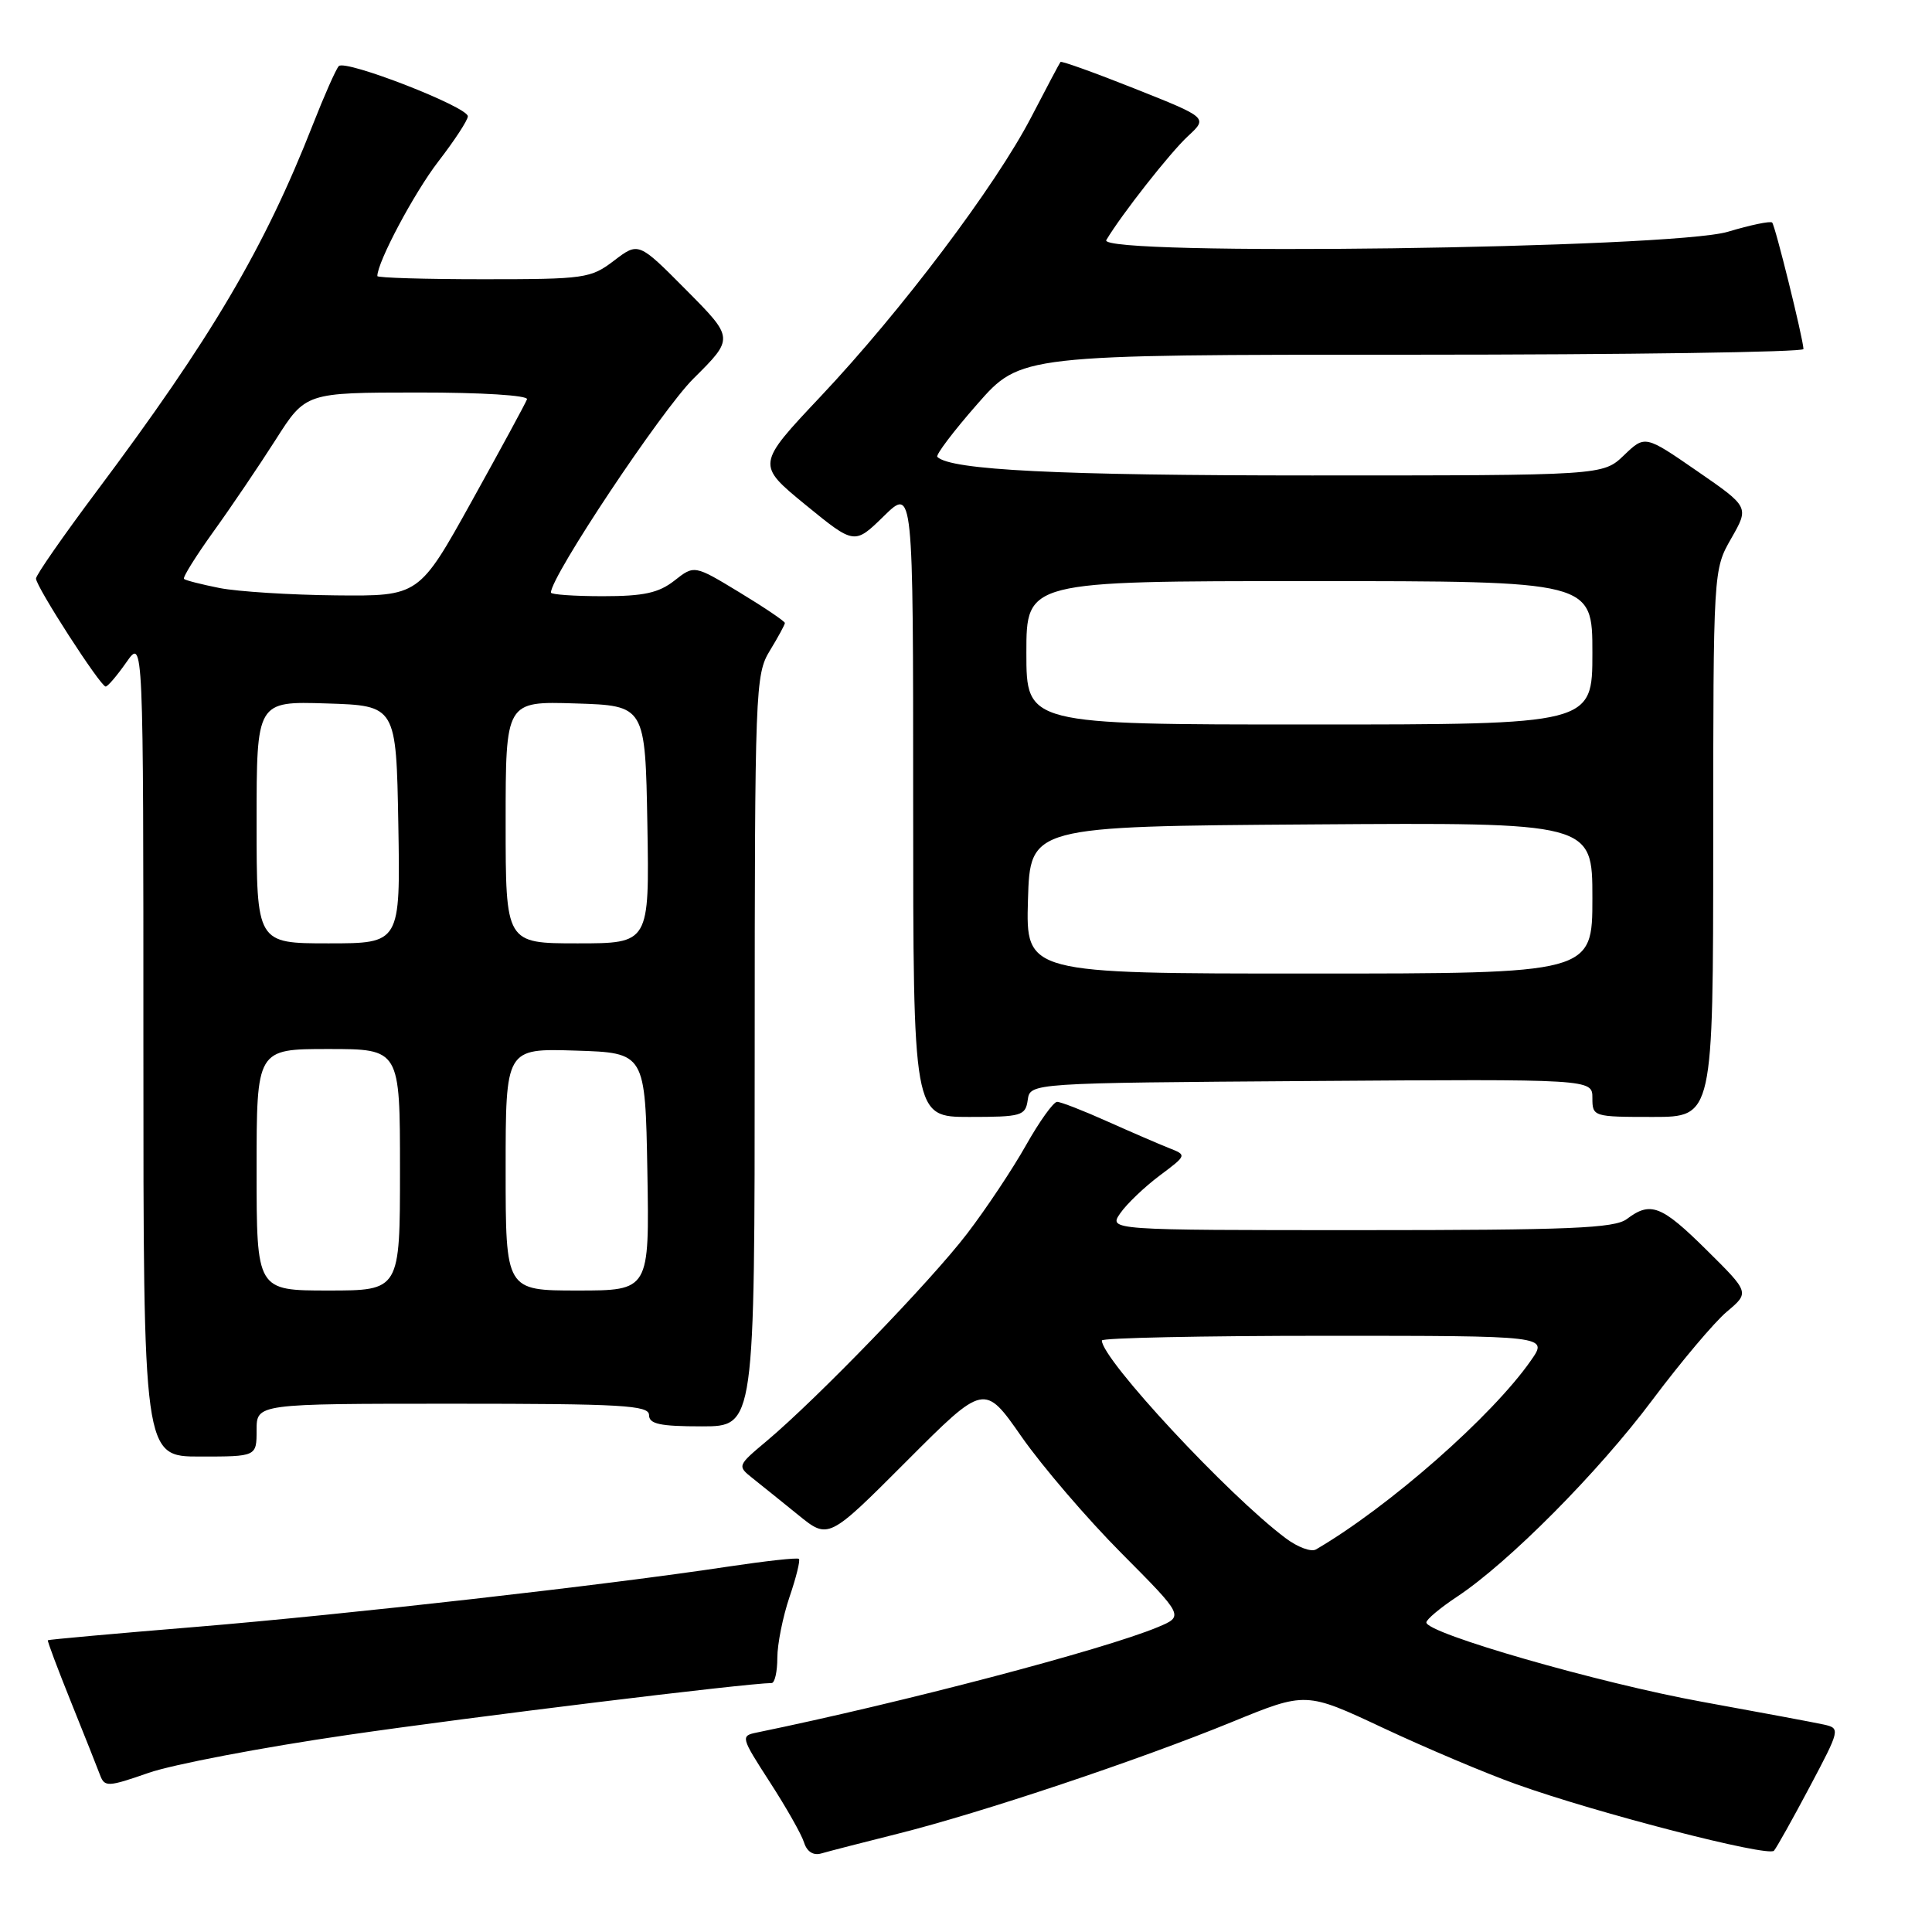 <?xml version="1.0" encoding="UTF-8" standalone="no"?>
<!DOCTYPE svg PUBLIC "-//W3C//DTD SVG 1.1//EN" "http://www.w3.org/Graphics/SVG/1.1/DTD/svg11.dtd" >
<svg xmlns="http://www.w3.org/2000/svg" xmlns:xlink="http://www.w3.org/1999/xlink" version="1.1" viewBox="0 0 256 256">
 <g >
 <path fill="currentColor"
d=" M 119.00 242.97 C 129.98 240.22 150.86 233.24 163.27 228.16 C 173.04 224.16 173.04 224.16 183.27 228.96 C 188.90 231.60 196.85 234.97 200.95 236.43 C 211.58 240.24 234.31 246.10 235.06 245.23 C 235.41 244.83 237.54 241.02 239.80 236.76 C 243.82 229.18 243.86 229.01 241.70 228.52 C 240.49 228.25 233.20 226.89 225.50 225.49 C 211.91 223.02 189.00 216.43 189.00 214.98 C 189.00 214.59 190.82 213.06 193.04 211.59 C 199.89 207.06 211.77 195.10 218.95 185.50 C 222.72 180.47 227.15 175.21 228.81 173.81 C 231.83 171.27 231.83 171.27 226.14 165.64 C 220.14 159.70 218.71 159.15 215.56 161.53 C 213.94 162.75 208.04 163.00 180.25 163.00 C 146.89 163.00 146.89 163.00 148.45 160.75 C 149.31 159.51 151.65 157.28 153.65 155.78 C 157.28 153.06 157.28 153.06 154.89 152.12 C 153.58 151.60 149.90 150.01 146.72 148.59 C 143.54 147.16 140.55 146.00 140.07 146.00 C 139.59 146.00 137.73 148.59 135.95 151.75 C 134.17 154.91 130.65 160.20 128.12 163.50 C 123.31 169.78 108.29 185.31 101.58 190.95 C 97.70 194.20 97.68 194.25 99.72 195.87 C 100.85 196.77 103.58 198.96 105.77 200.74 C 109.77 203.99 109.77 203.99 120.10 193.64 C 130.43 183.29 130.43 183.29 135.38 190.40 C 138.11 194.30 144.06 201.25 148.61 205.82 C 156.89 214.15 156.89 214.15 153.40 215.61 C 146.25 218.59 119.58 225.60 100.28 229.57 C 98.12 230.01 98.16 230.18 101.99 236.11 C 104.16 239.46 106.21 243.07 106.54 244.14 C 106.93 245.37 107.78 245.90 108.83 245.59 C 109.75 245.32 114.33 244.14 119.00 242.97 Z  M 46.00 229.90 C 62.45 227.50 98.81 223.05 102.25 223.01 C 102.66 223.00 103.00 221.51 103.00 219.68 C 103.00 217.85 103.73 214.23 104.61 211.62 C 105.50 209.02 106.06 206.74 105.86 206.56 C 105.66 206.37 101.45 206.84 96.50 207.58 C 80.40 210.02 45.95 213.92 26.00 215.57 C 15.27 216.45 6.43 217.25 6.34 217.34 C 6.25 217.43 7.63 221.10 9.40 225.50 C 11.17 229.90 12.91 234.27 13.26 235.21 C 13.86 236.81 14.30 236.79 19.70 234.91 C 22.89 233.80 34.72 231.54 46.00 229.90 Z  M 34.00 189.50 C 34.00 186.00 34.00 186.00 60.00 186.00 C 82.44 186.00 86.00 186.21 86.00 187.50 C 86.00 188.69 87.44 189.00 93.00 189.00 C 100.00 189.00 100.00 189.00 100.00 139.25 C 100.01 91.29 100.08 89.38 102.00 86.23 C 103.10 84.43 104.00 82.77 104.00 82.55 C 104.00 82.33 101.30 80.50 98.00 78.50 C 92.00 74.86 92.00 74.86 89.37 76.93 C 87.28 78.57 85.30 79.00 79.87 79.00 C 76.09 79.00 73.00 78.78 73.00 78.52 C 73.00 76.36 87.63 54.40 91.88 50.17 C 97.27 44.82 97.27 44.82 90.94 38.44 C 84.61 32.06 84.61 32.06 81.37 34.53 C 78.28 36.89 77.49 37.00 64.07 37.00 C 56.33 37.00 50.00 36.81 50.00 36.58 C 50.00 34.72 54.89 25.54 58.07 21.41 C 60.23 18.61 62.00 15.91 61.99 15.41 C 61.99 14.16 45.74 7.84 44.89 8.76 C 44.51 9.17 42.97 12.65 41.46 16.50 C 35.04 32.87 28.02 44.78 12.76 65.16 C 8.37 71.03 4.77 76.20 4.77 76.66 C 4.76 77.72 13.32 90.98 14.00 90.97 C 14.28 90.97 15.51 89.52 16.75 87.75 C 19.00 84.53 19.00 84.53 19.00 138.76 C 19.00 193.00 19.00 193.00 26.50 193.00 C 34.00 193.00 34.00 193.00 34.00 189.50 Z  M 136.18 145.75 C 136.50 143.50 136.50 143.50 173.75 143.24 C 211.00 142.98 211.00 142.98 211.00 145.49 C 211.00 147.96 211.12 148.00 219.00 148.00 C 227.00 148.00 227.00 148.00 227.01 111.75 C 227.02 75.50 227.02 75.50 229.40 71.34 C 231.78 67.18 231.78 67.18 224.88 62.42 C 217.97 57.65 217.97 57.65 215.18 60.33 C 212.39 63.00 212.39 63.00 173.83 63.00 C 140.18 63.00 125.96 62.29 124.20 60.54 C 123.96 60.29 126.34 57.14 129.50 53.54 C 135.24 47.00 135.24 47.00 187.12 47.00 C 215.65 47.00 238.98 46.66 238.97 46.25 C 238.90 44.75 235.22 29.89 234.82 29.49 C 234.59 29.26 231.95 29.81 228.95 30.71 C 221.54 32.94 145.31 33.96 146.59 31.81 C 148.63 28.39 155.03 20.25 157.40 18.05 C 160.05 15.60 160.05 15.60 150.40 11.76 C 145.09 9.65 140.65 8.05 140.52 8.21 C 140.39 8.37 138.65 11.66 136.64 15.53 C 131.89 24.67 119.46 41.16 108.74 52.53 C 100.23 61.56 100.23 61.56 106.72 66.88 C 113.22 72.19 113.22 72.19 117.11 68.39 C 121.00 64.59 121.00 64.59 121.00 106.30 C 121.00 148.00 121.00 148.00 128.43 148.00 C 135.37 148.00 135.88 147.85 136.18 145.75 Z  M 170.37 203.83 C 162.74 198.12 146.00 180.11 146.00 177.62 C 146.00 177.28 159.31 177.00 175.57 177.00 C 205.14 177.00 205.14 177.00 202.87 180.25 C 197.75 187.62 184.04 199.67 174.37 205.31 C 173.74 205.68 171.94 205.01 170.37 203.83 Z  M 34.00 155.00 C 34.00 139.00 34.00 139.00 43.50 139.00 C 53.00 139.00 53.00 139.00 53.00 155.00 C 53.00 171.00 53.00 171.00 43.50 171.00 C 34.00 171.00 34.00 171.00 34.00 155.00 Z  M 67.00 154.96 C 67.00 138.92 67.00 138.92 76.25 139.21 C 85.50 139.50 85.50 139.50 85.78 155.25 C 86.05 171.00 86.05 171.00 76.53 171.00 C 67.00 171.00 67.00 171.00 67.00 154.96 Z  M 34.00 108.96 C 34.00 92.92 34.00 92.92 43.25 93.21 C 52.50 93.50 52.50 93.50 52.78 109.25 C 53.05 125.00 53.05 125.00 43.53 125.00 C 34.00 125.00 34.00 125.00 34.00 108.96 Z  M 67.00 108.96 C 67.00 92.92 67.00 92.92 76.25 93.21 C 85.50 93.50 85.50 93.50 85.78 109.25 C 86.05 125.00 86.05 125.00 76.53 125.00 C 67.00 125.00 67.00 125.00 67.00 108.96 Z  M 29.11 77.92 C 26.70 77.44 24.57 76.90 24.38 76.71 C 24.18 76.52 25.95 73.69 28.29 70.43 C 30.64 67.17 34.34 61.69 36.53 58.26 C 40.50 52.02 40.50 52.02 55.33 52.01 C 63.84 52.00 70.02 52.39 69.83 52.91 C 69.65 53.41 66.35 59.49 62.51 66.41 C 55.52 79.00 55.52 79.00 44.51 78.89 C 38.45 78.83 31.53 78.39 29.11 77.92 Z  M 136.21 119.25 C 136.50 109.50 136.50 109.50 173.75 109.24 C 211.00 108.98 211.00 108.98 211.00 118.99 C 211.00 129.00 211.00 129.00 173.46 129.00 C 135.93 129.00 135.93 129.00 136.21 119.25 Z  M 136.00 86.50 C 136.00 77.00 136.00 77.00 173.50 77.00 C 211.00 77.00 211.00 77.00 211.00 86.50 C 211.00 96.00 211.00 96.00 173.50 96.00 C 136.00 96.00 136.00 96.00 136.00 86.50 Z "/>
</g>
</svg>